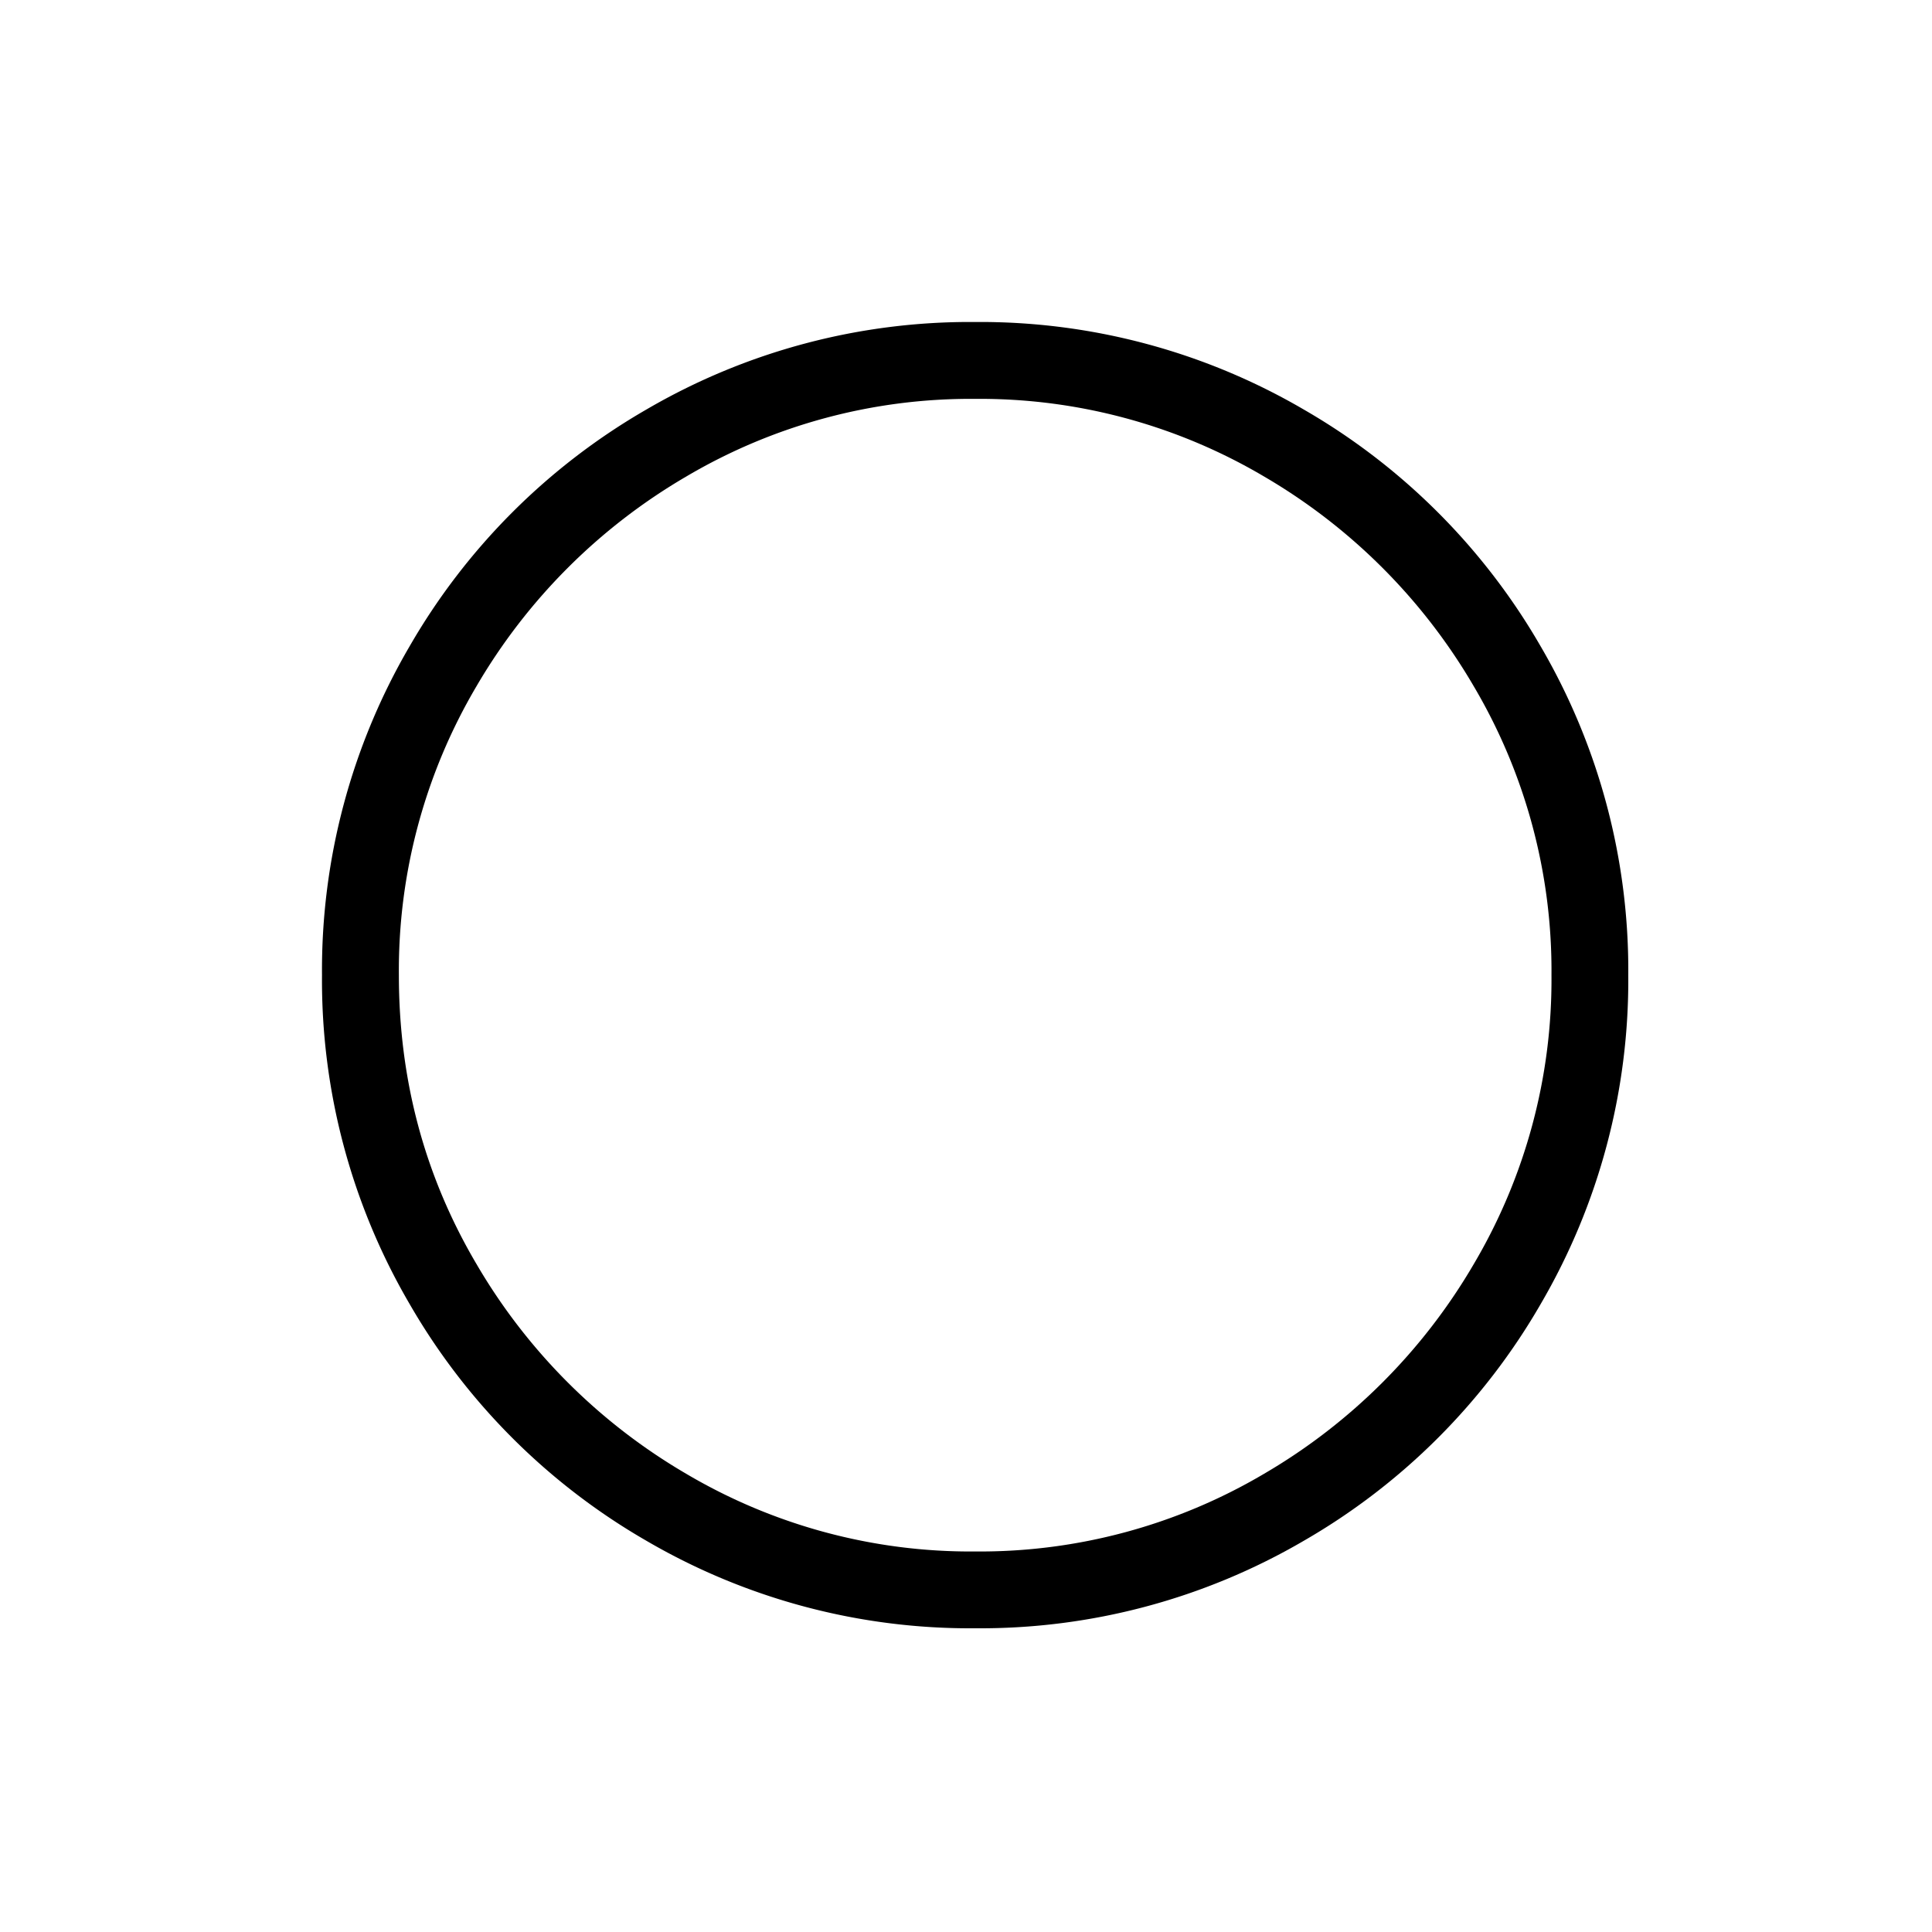 <svg viewBox="0 0 24 24" fill="none" xmlns="http://www.w3.org/2000/svg"><path fill-rule="evenodd" clip-rule="evenodd" d="M12.114 20.227a7.971 7.971 0 0 1-4.079-1.084 8.02 8.02 0 0 1-2.95-2.95A7.97 7.97 0 0 1 4 12.112a7.97 7.97 0 0 1 1.085-4.078 8.02 8.02 0 0 1 2.95-2.95A7.97 7.97 0 0 1 12.114 4a7.97 7.97 0 0 1 4.078 1.085 8.02 8.02 0 0 1 2.95 2.95 7.971 7.971 0 0 1 1.085 4.079 7.971 7.971 0 0 1-1.084 4.078 8.02 8.02 0 0 1-2.95 2.95 7.971 7.971 0 0 1-4.08 1.085Zm0-.954a6.942 6.942 0 0 0 3.59-.966 7.244 7.244 0 0 0 2.603-2.603 6.942 6.942 0 0 0 .966-3.59 6.943 6.943 0 0 0-.966-3.59 7.244 7.244 0 0 0-2.603-2.604 6.942 6.942 0 0 0-3.59-.965 6.943 6.943 0 0 0-3.59.965A7.245 7.245 0 0 0 5.92 8.523a6.943 6.943 0 0 0-.965 3.59c0 1.302.321 2.5.965 3.591a7.244 7.244 0 0 0 2.603 2.603 6.943 6.943 0 0 0 3.59.966Z" fill="currentColor"/></svg>